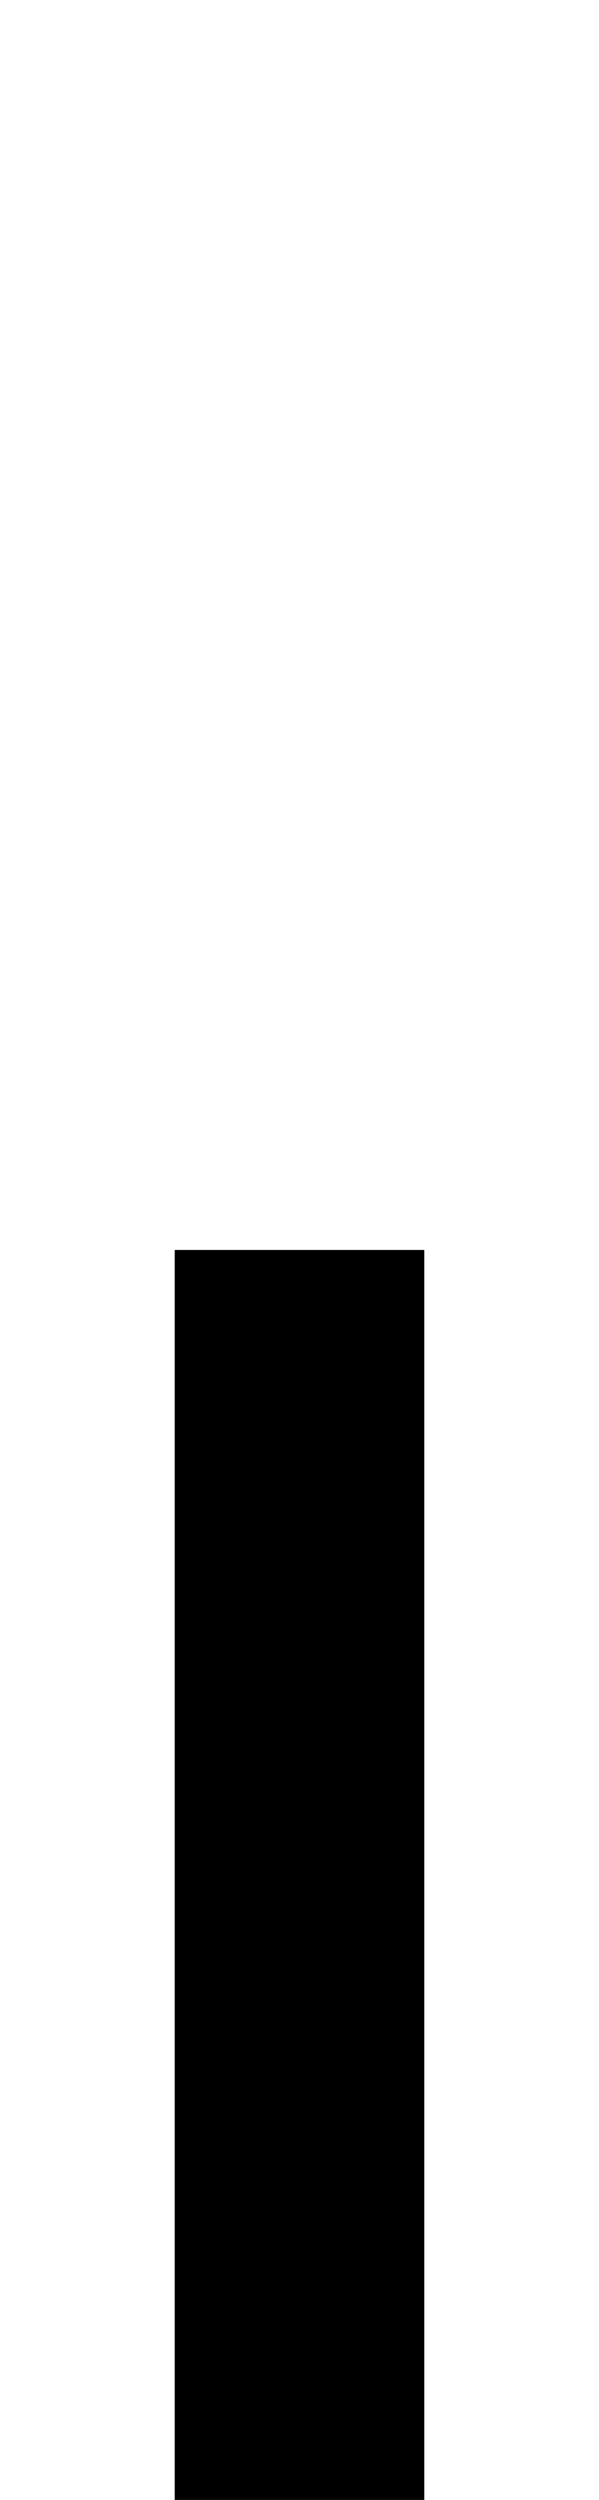 <?xml version="1.0" encoding="utf-8"?>
<!-- Generator: Adobe Illustrator 16.0.2, SVG Export Plug-In . SVG Version: 6.00 Build 0)  -->
<svg version="1.2" baseProfile="tiny" id="Layer_1" xmlns="http://www.w3.org/2000/svg" xmlns:xlink="http://www.w3.org/1999/xlink"
	 x="0px" y="0px" width="1.02px" height="4.25px" viewBox="0 0 1.02 4.25" xml:space="preserve">
<line fill="none" stroke="#000000" stroke-width="0.425" stroke-miterlimit="10" x1="0.51" y1="2.125" x2="0.51" y2="4.25"/>
</svg>
